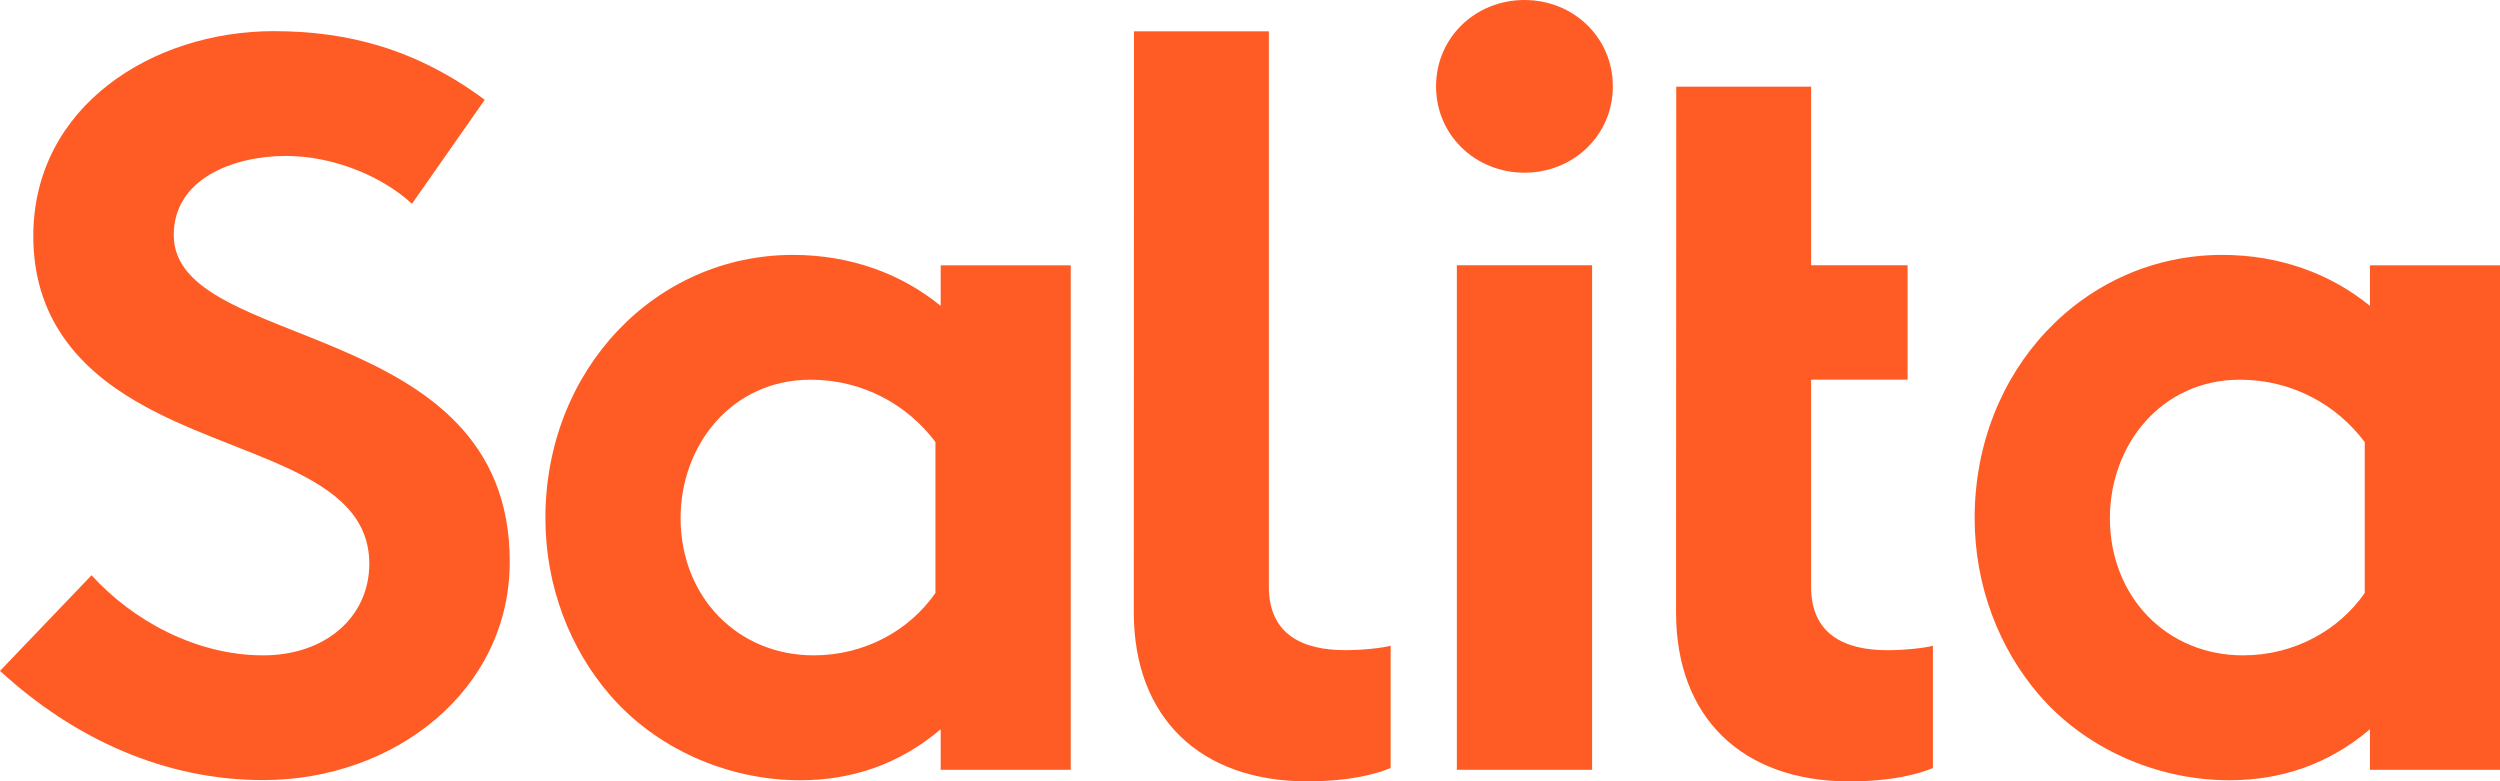 <?xml version="1.0" encoding="utf-8"?>
<!-- Generator: Adobe Illustrator 23.0.2, SVG Export Plug-In . SVG Version: 6.00 Build 0)  -->
<svg version="1.1" id="Layer_1" xmlns="http://www.w3.org/2000/svg" xmlns:xlink="http://www.w3.org/1999/xlink" x="0px" y="0px"
	 viewBox="0 0 500 156.28" style="padding: .75em; enable-background:new 0 0 500 156.28;" xml:space="preserve">
<style type="text/css">
	.st0{fill:#FF5B24;}
</style>
<g>
	<g>
		<path class="st0" d="M18.31,115.05c8.32,9.15,21.01,16.02,34.33,16.02c12.48,0,21.22-7.7,21.22-18.31
			c0-18.73-27.05-21.01-46.6-32.46c-11.44-6.66-20.6-16.65-20.6-33.08c0-26.01,23.93-40.99,48.06-40.99
			c14.77,0,28.5,3.54,42.23,13.73l-14.56,20.8c-5.82-5.41-15.6-9.57-25.17-9.57c-10.61,0-22.47,4.58-22.47,15.81
			c0,23.51,67.2,16.23,67.2,65.33c0,25.8-23.09,43.69-49.31,43.69c-19.56,0-37.66-8.11-52.64-21.84L18.31,115.05z"/>
		<path class="st0" d="M214.15,153.96h-26.01v-8.11c-8.32,7.07-17.89,10.2-28.09,10.2c-14.98,0-29.13-6.66-38.07-17.06
			c-7.91-9.15-12.9-21.64-12.9-35.37c0-29.75,22.05-52.64,49.52-52.64c11.44,0,21.64,3.74,29.54,10.2v-8.11h26.01V153.96z
			 M187.1,88.42c-5.62-7.49-14.56-12.48-24.97-12.48c-15.81,0-26.01,13.11-26.01,27.67c0,15.81,11.44,27.46,26.63,27.46
			c10.2,0,19.14-4.99,24.34-12.48V88.42z"/>
		<path class="st0" d="M500,153.96h-26.01v-8.11c-8.32,7.07-17.89,10.2-28.09,10.2c-14.98,0-29.13-6.66-38.07-17.06
			c-7.9-9.15-12.9-21.64-12.9-35.37c0-29.75,22.05-52.64,49.52-52.64c11.44,0,21.64,3.74,29.54,10.2v-8.11H500V153.96z
			 M472.95,88.42c-5.62-7.49-14.56-12.48-24.96-12.48c-15.81,0-26.01,13.11-26.01,27.67c0,15.81,11.44,27.46,26.63,27.46
			c10.2,0,19.14-4.99,24.34-12.48V88.42z"/>
		<path class="st0" d="M377.46,130.04c-8.45,0-15.24-3.11-15.24-12.67V75.94h19.3V53.05h-19.3V17.34h-26.97l-0.04,105.14
			c0,21.13,13.34,33.8,34.69,33.8c8.67,0,14.01-1.56,16.68-2.67v-24.46C385.02,129.59,381.02,130.04,377.46,130.04z"/>
		<path class="st0" d="M226.8,6.27h26.97v111.09c0,9.56,6.79,12.67,15.24,12.67c3.56,0,7.56-0.44,9.12-0.89v24.46
			c-2.67,1.11-8.01,2.67-16.68,2.67c-21.35,0-34.69-12.68-34.69-33.8L226.8,6.27z"/>
		<g>
			<path class="st0" d="M318.42,153.96h-27.05V53.05h27.05V153.96z"/>
			<path class="st0" d="M304.89,0c9.78,0,17.68,7.49,17.68,17.27c0,9.78-7.9,17.27-17.68,17.27c-9.78,0-17.68-7.49-17.68-17.27
				C287.21,7.49,295.11,0,304.89,0z"/>
		</g>
	</g>
</g>
</svg>
